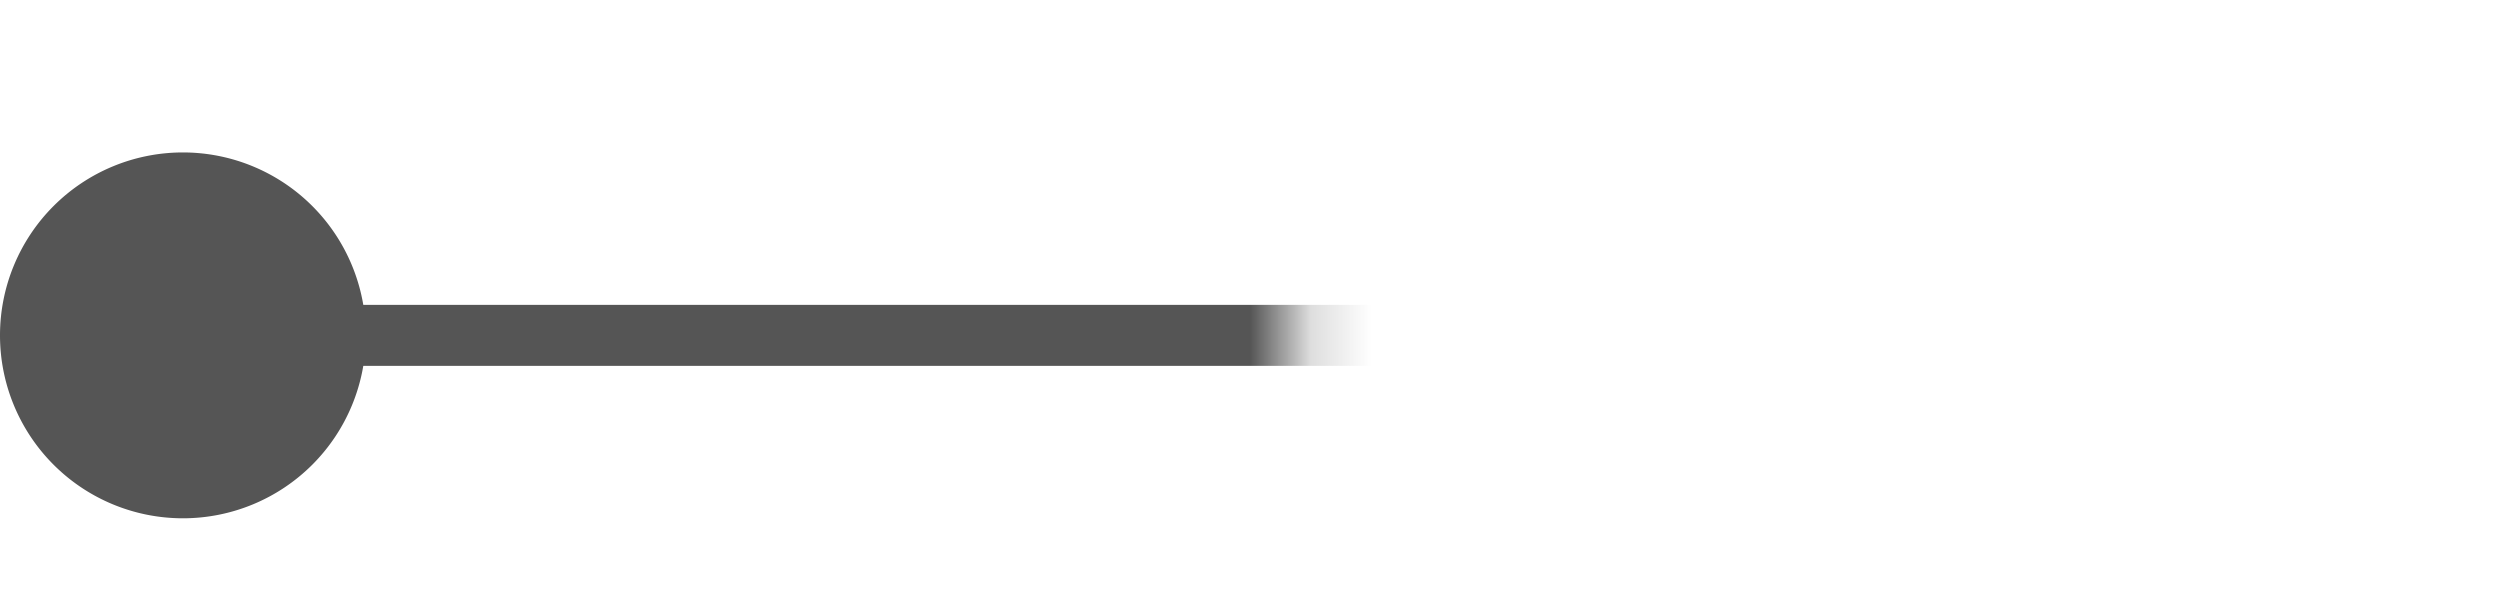 ﻿<?xml version="1.0" encoding="utf-8"?>
<svg version="1.1" xmlns:xlink="http://www.w3.org/1999/xlink" width="41px" height="10px" preserveAspectRatio="xMinYMid meet" viewBox="548 130  41 8" xmlns="http://www.w3.org/2000/svg">
  <defs>
    <mask fill="white" id="clip306">
      <path d="M 569.197 123  L 598.803 123  L 598.803 151  L 569.197 151  Z M 539 122  L 637 122  L 637 154  L 539 154  Z " fill-rule="evenodd" />
    </mask>
  </defs>
  <path d="M 549 134.5  L 582 134.5  A 2 2 0 0 1 584.5 136.5 A 2 2 0 0 0 586.5 138.5 L 620 138.5  " stroke-width="1" stroke="#555555" fill="none" mask="url(#clip306)" />
  <path d="M 551 131.5  A 3 3 0 0 0 548 134.5 A 3 3 0 0 0 551 137.5 A 3 3 0 0 0 554 134.5 A 3 3 0 0 0 551 131.5 Z M 614.3 144.5  L 621 138.5  L 614.3 132.5  L 616.6 138.5  L 614.3 144.5  Z " fill-rule="nonzero" fill="#555555" stroke="none" mask="url(#clip306)" />
</svg>